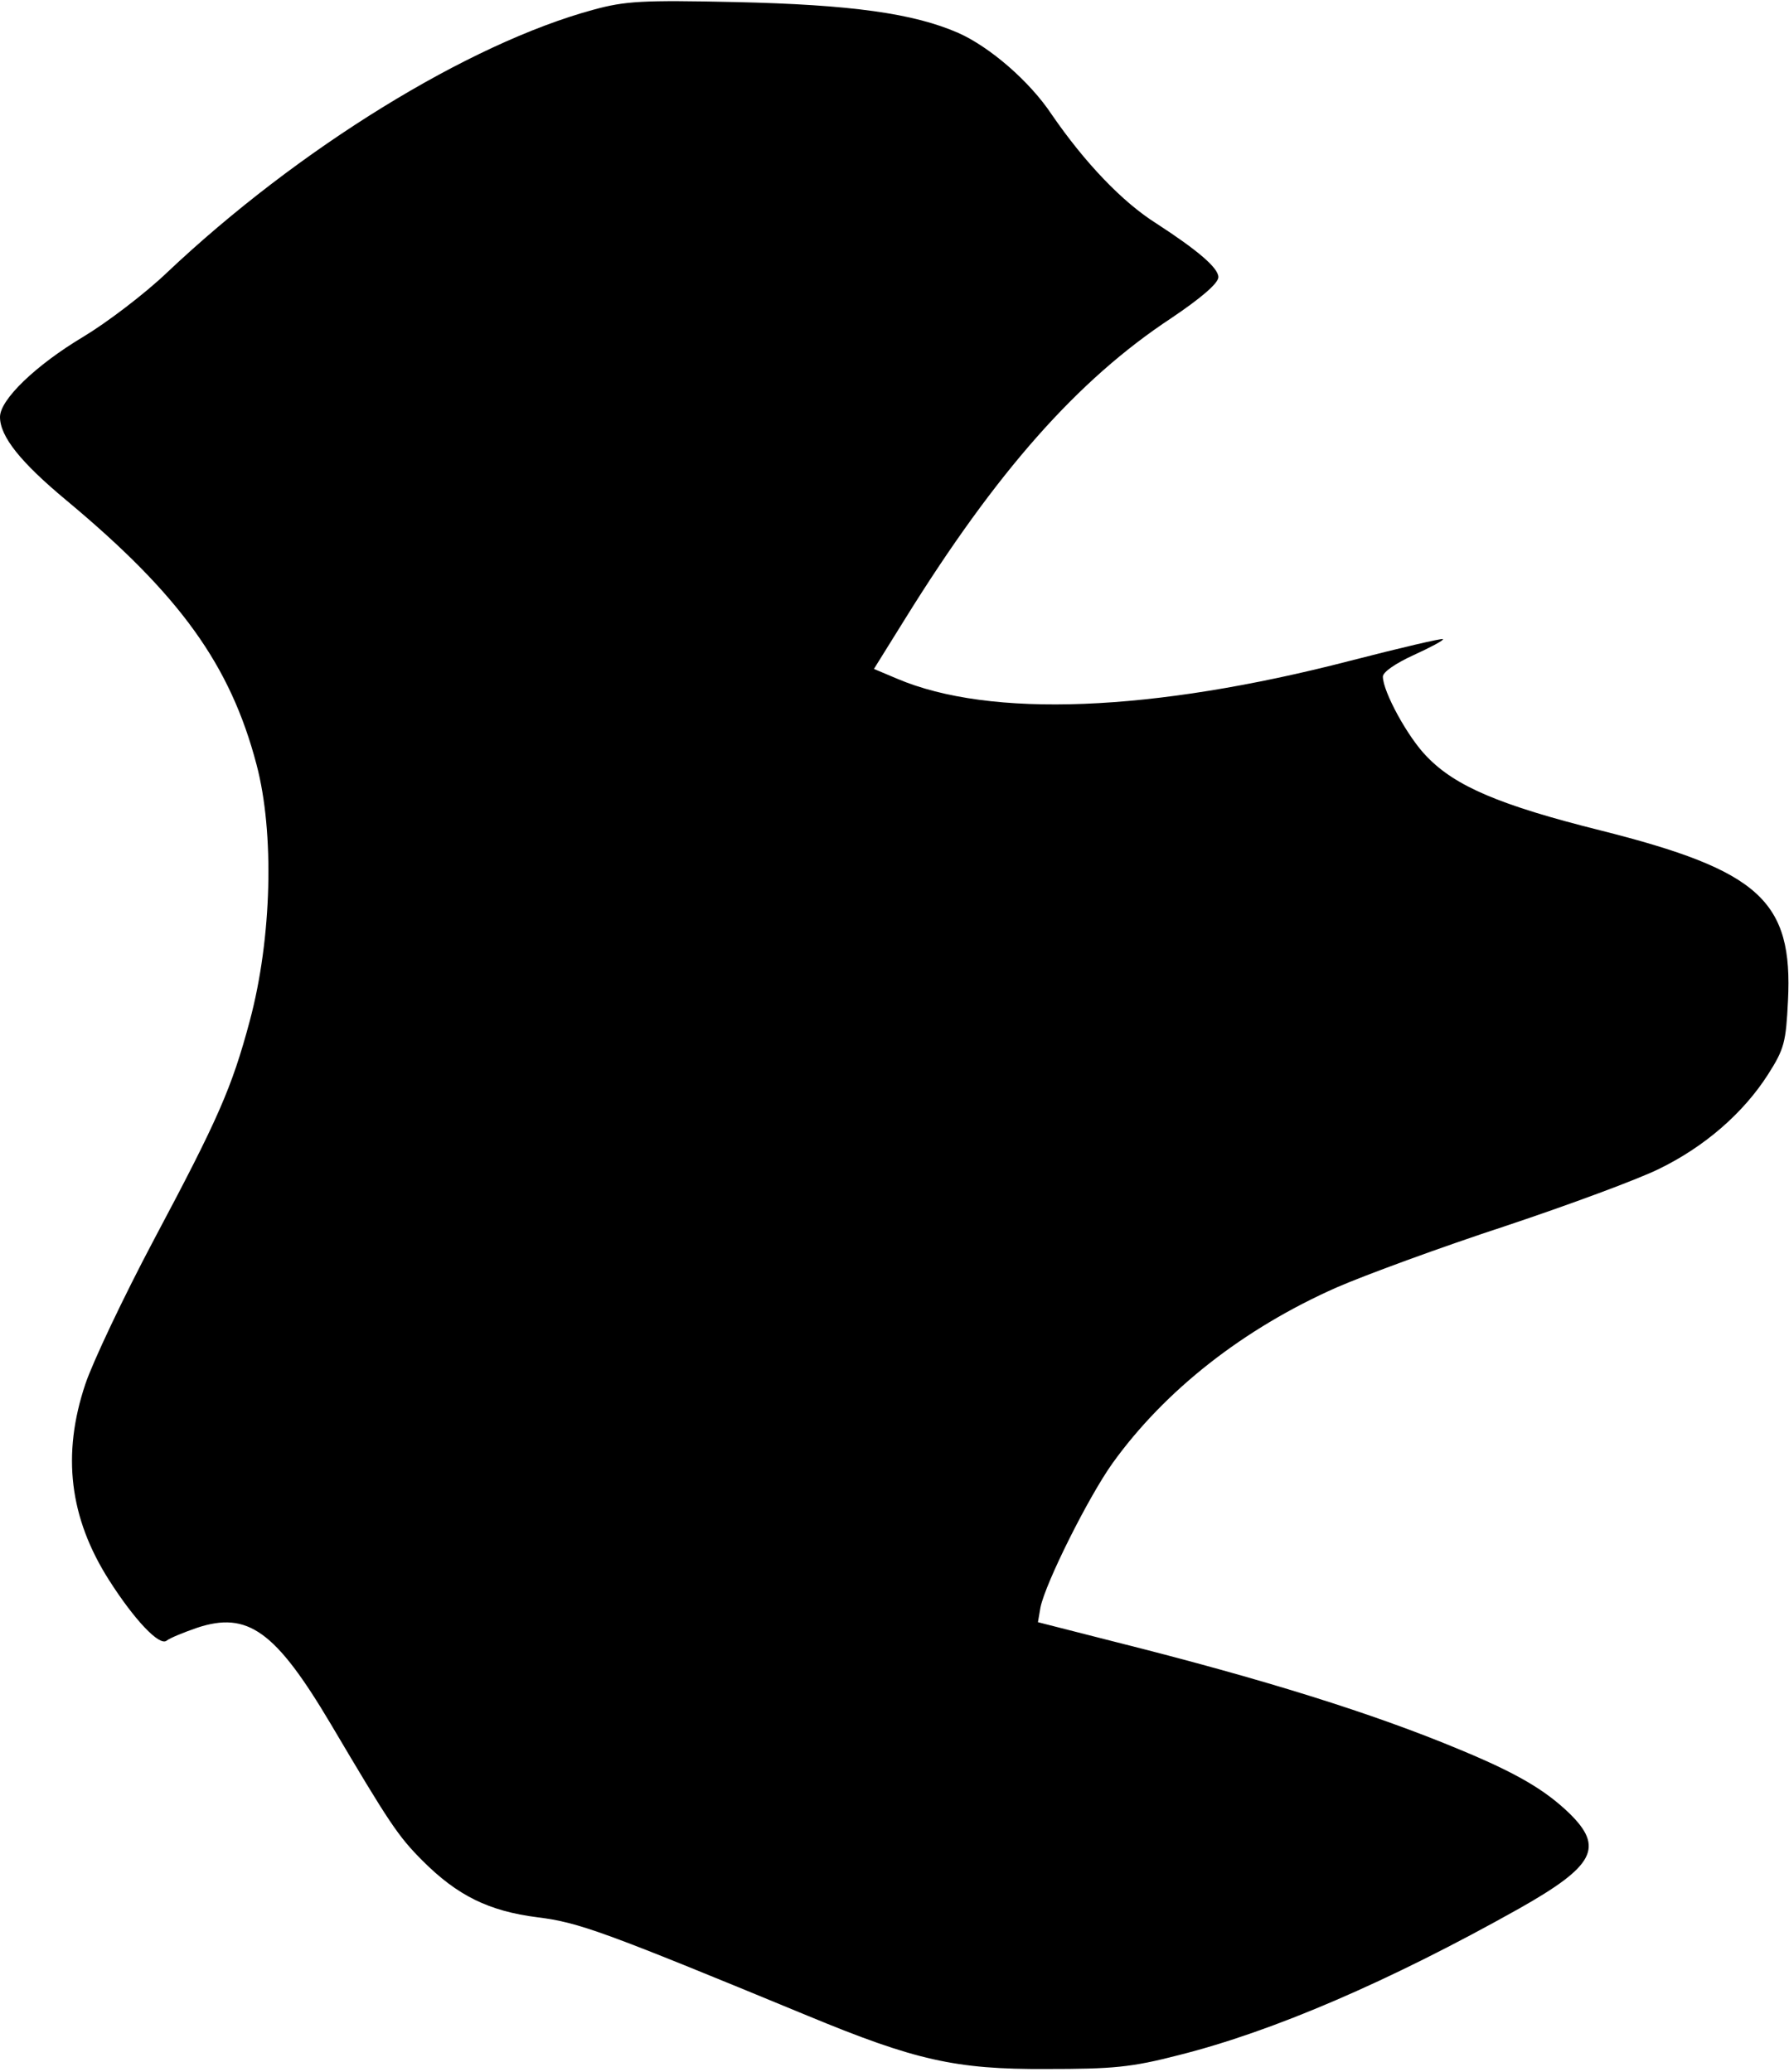 <?xml version="1.0" standalone="no"?>
<!DOCTYPE svg PUBLIC "-//W3C//DTD SVG 20010904//EN"
 "http://www.w3.org/TR/2001/REC-SVG-20010904/DTD/svg10.dtd">
<svg version="1.0" xmlns="http://www.w3.org/2000/svg"
 width="348pt" height="403pt" viewBox="0 0 348 403"
 preserveAspectRatio="xMidYMid meet">
<g transform="translate(0,403) scale(0.1,-0.1)"
fill="#000000" stroke="none">
<path d="M1154 4011 c-243 -66 -574 -270 -829 -511 -44 -42 -118 -98 -163
-125 -92 -55 -162 -122 -162 -156 0 -38 40 -88 129 -162 221 -184 319 -320
370 -514 35 -132 30 -337 -13 -498 -35 -131 -62 -192 -186 -425 -60 -113 -120
-240 -134 -282 -46 -137 -31 -260 46 -381 49 -77 98 -129 112 -118 6 5 33 16
59 25 99 33 153 -6 261 -188 113 -191 130 -217 178 -265 68 -68 129 -98 224
-110 80 -10 127 -27 524 -191 210 -87 289 -105 465 -104 130 0 165 3 258 27
183 46 409 143 662 285 147 83 166 119 97 186 -47 45 -101 77 -212 123 -170
71 -382 137 -668 209 l-153 39 5 29 c10 48 93 214 140 280 102 142 255 262
436 342 55 24 202 78 327 119 126 42 261 92 301 112 88 43 163 108 211 183 32
50 35 63 39 143 10 195 -55 254 -365 332 -196 49 -282 86 -337 143 -37 37 -86
127 -86 156 0 9 25 26 60 42 33 15 59 29 57 31 -2 2 -83 -17 -180 -42 -386
-100 -701 -112 -882 -35 l-45 19 61 98 c177 285 335 464 517 584 58 39 92 68
92 80 0 18 -40 52 -120 104 -67 42 -140 119 -204 212 -43 65 -121 132 -182
159 -87 38 -208 55 -434 60 -180 4 -214 2 -276 -15z"/>
</g>
</svg>
